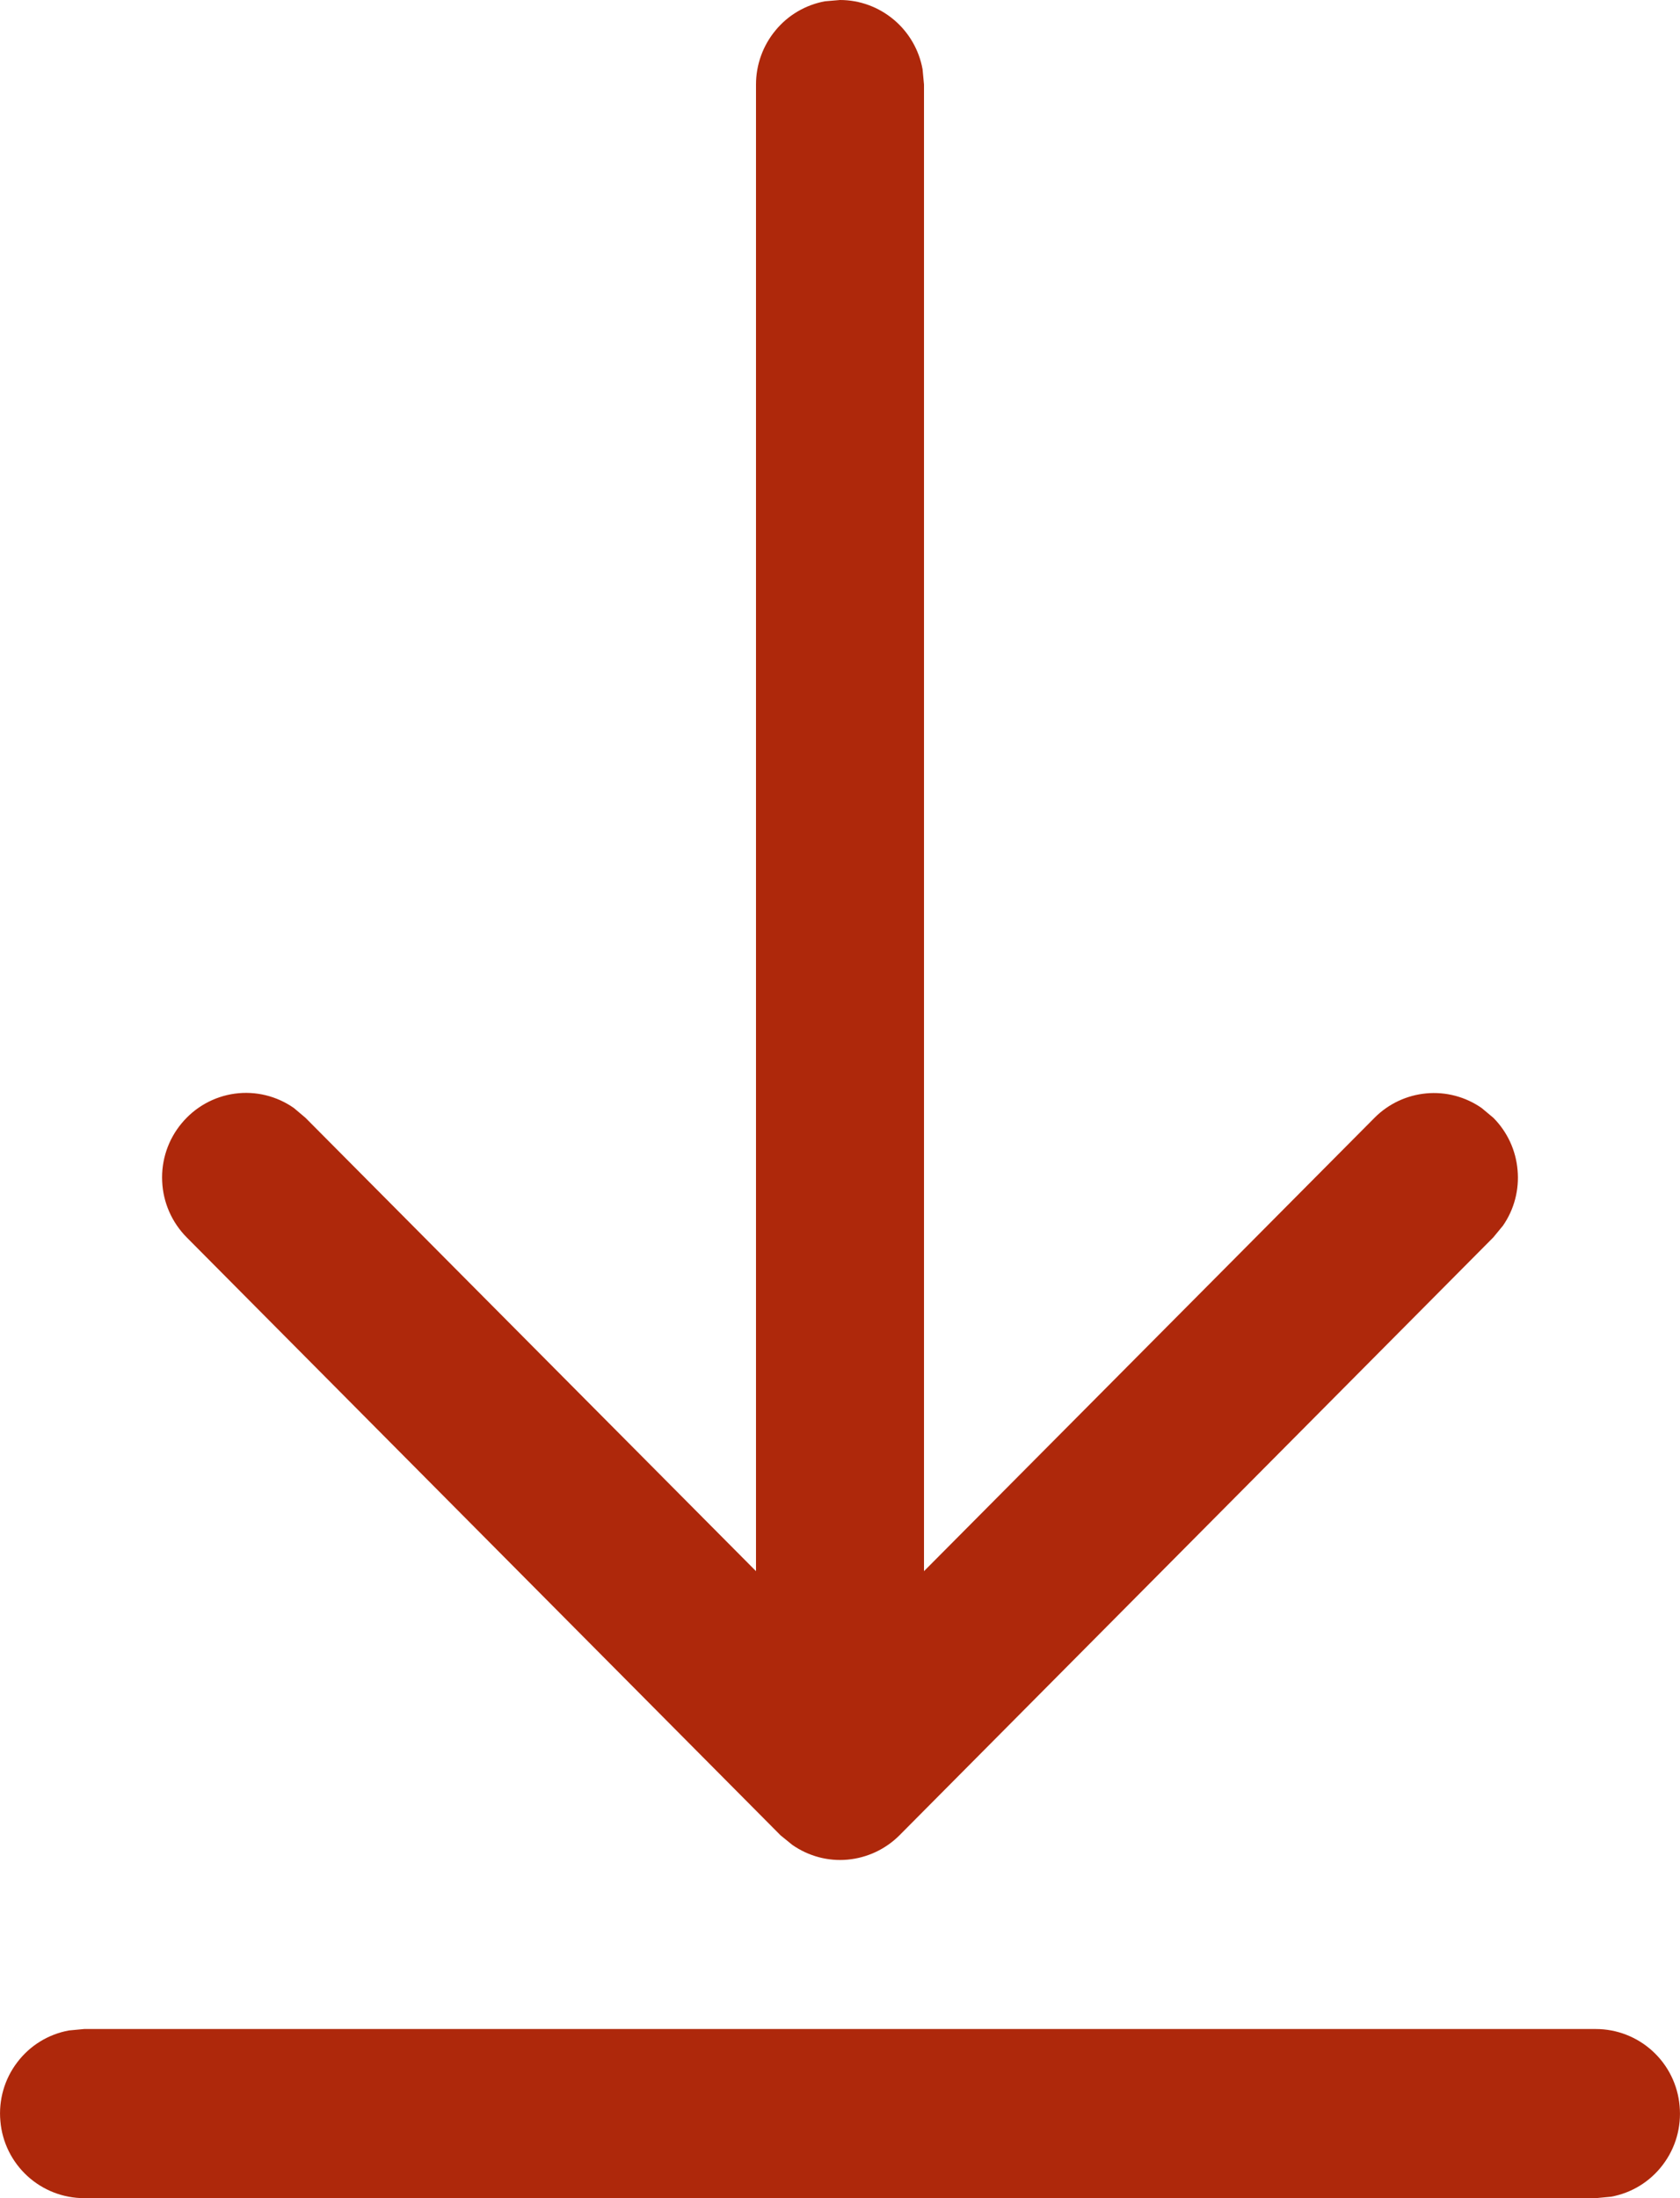 <svg width="13" height="17" viewBox="0 0 13 17" fill="none" xmlns="http://www.w3.org/2000/svg">
<path d="M0.651 15.692H12.349C12.511 15.692 12.668 15.753 12.788 15.863C12.908 15.973 12.983 16.124 12.997 16.287C13.012 16.45 12.966 16.612 12.867 16.742C12.769 16.872 12.626 16.96 12.466 16.989L12.349 17H0.651C0.489 17 0.332 16.939 0.212 16.829C0.092 16.719 0.017 16.568 0.003 16.405C-0.012 16.242 0.034 16.08 0.133 15.95C0.231 15.82 0.374 15.732 0.534 15.703L0.651 15.692H12.349H0.651ZM6.383 0.01L6.5 3.63673e-08C6.652 -5.09818e-05 6.799 0.054 6.916 0.152C7.033 0.25 7.112 0.386 7.139 0.536L7.15 0.654V12.151L10.636 8.645C10.743 8.537 10.885 8.47 11.037 8.456C11.188 8.442 11.34 8.482 11.465 8.569L11.556 8.645C11.664 8.754 11.73 8.896 11.743 9.049C11.757 9.201 11.717 9.354 11.63 9.479L11.555 9.57L6.96 14.194C6.852 14.302 6.71 14.368 6.559 14.382C6.407 14.396 6.256 14.355 6.131 14.268L6.04 14.194L1.445 9.57C1.33 9.454 1.262 9.3 1.255 9.137C1.247 8.973 1.301 8.813 1.405 8.688C1.509 8.562 1.656 8.48 1.817 8.458C1.978 8.436 2.141 8.476 2.274 8.569L2.364 8.645L5.85 12.151V0.654C5.85 0.501 5.903 0.353 6.001 0.235C6.098 0.117 6.233 0.038 6.383 0.01L6.5 3.63673e-08L6.383 0.01Z" fill="#AE280B"/>
</svg>
